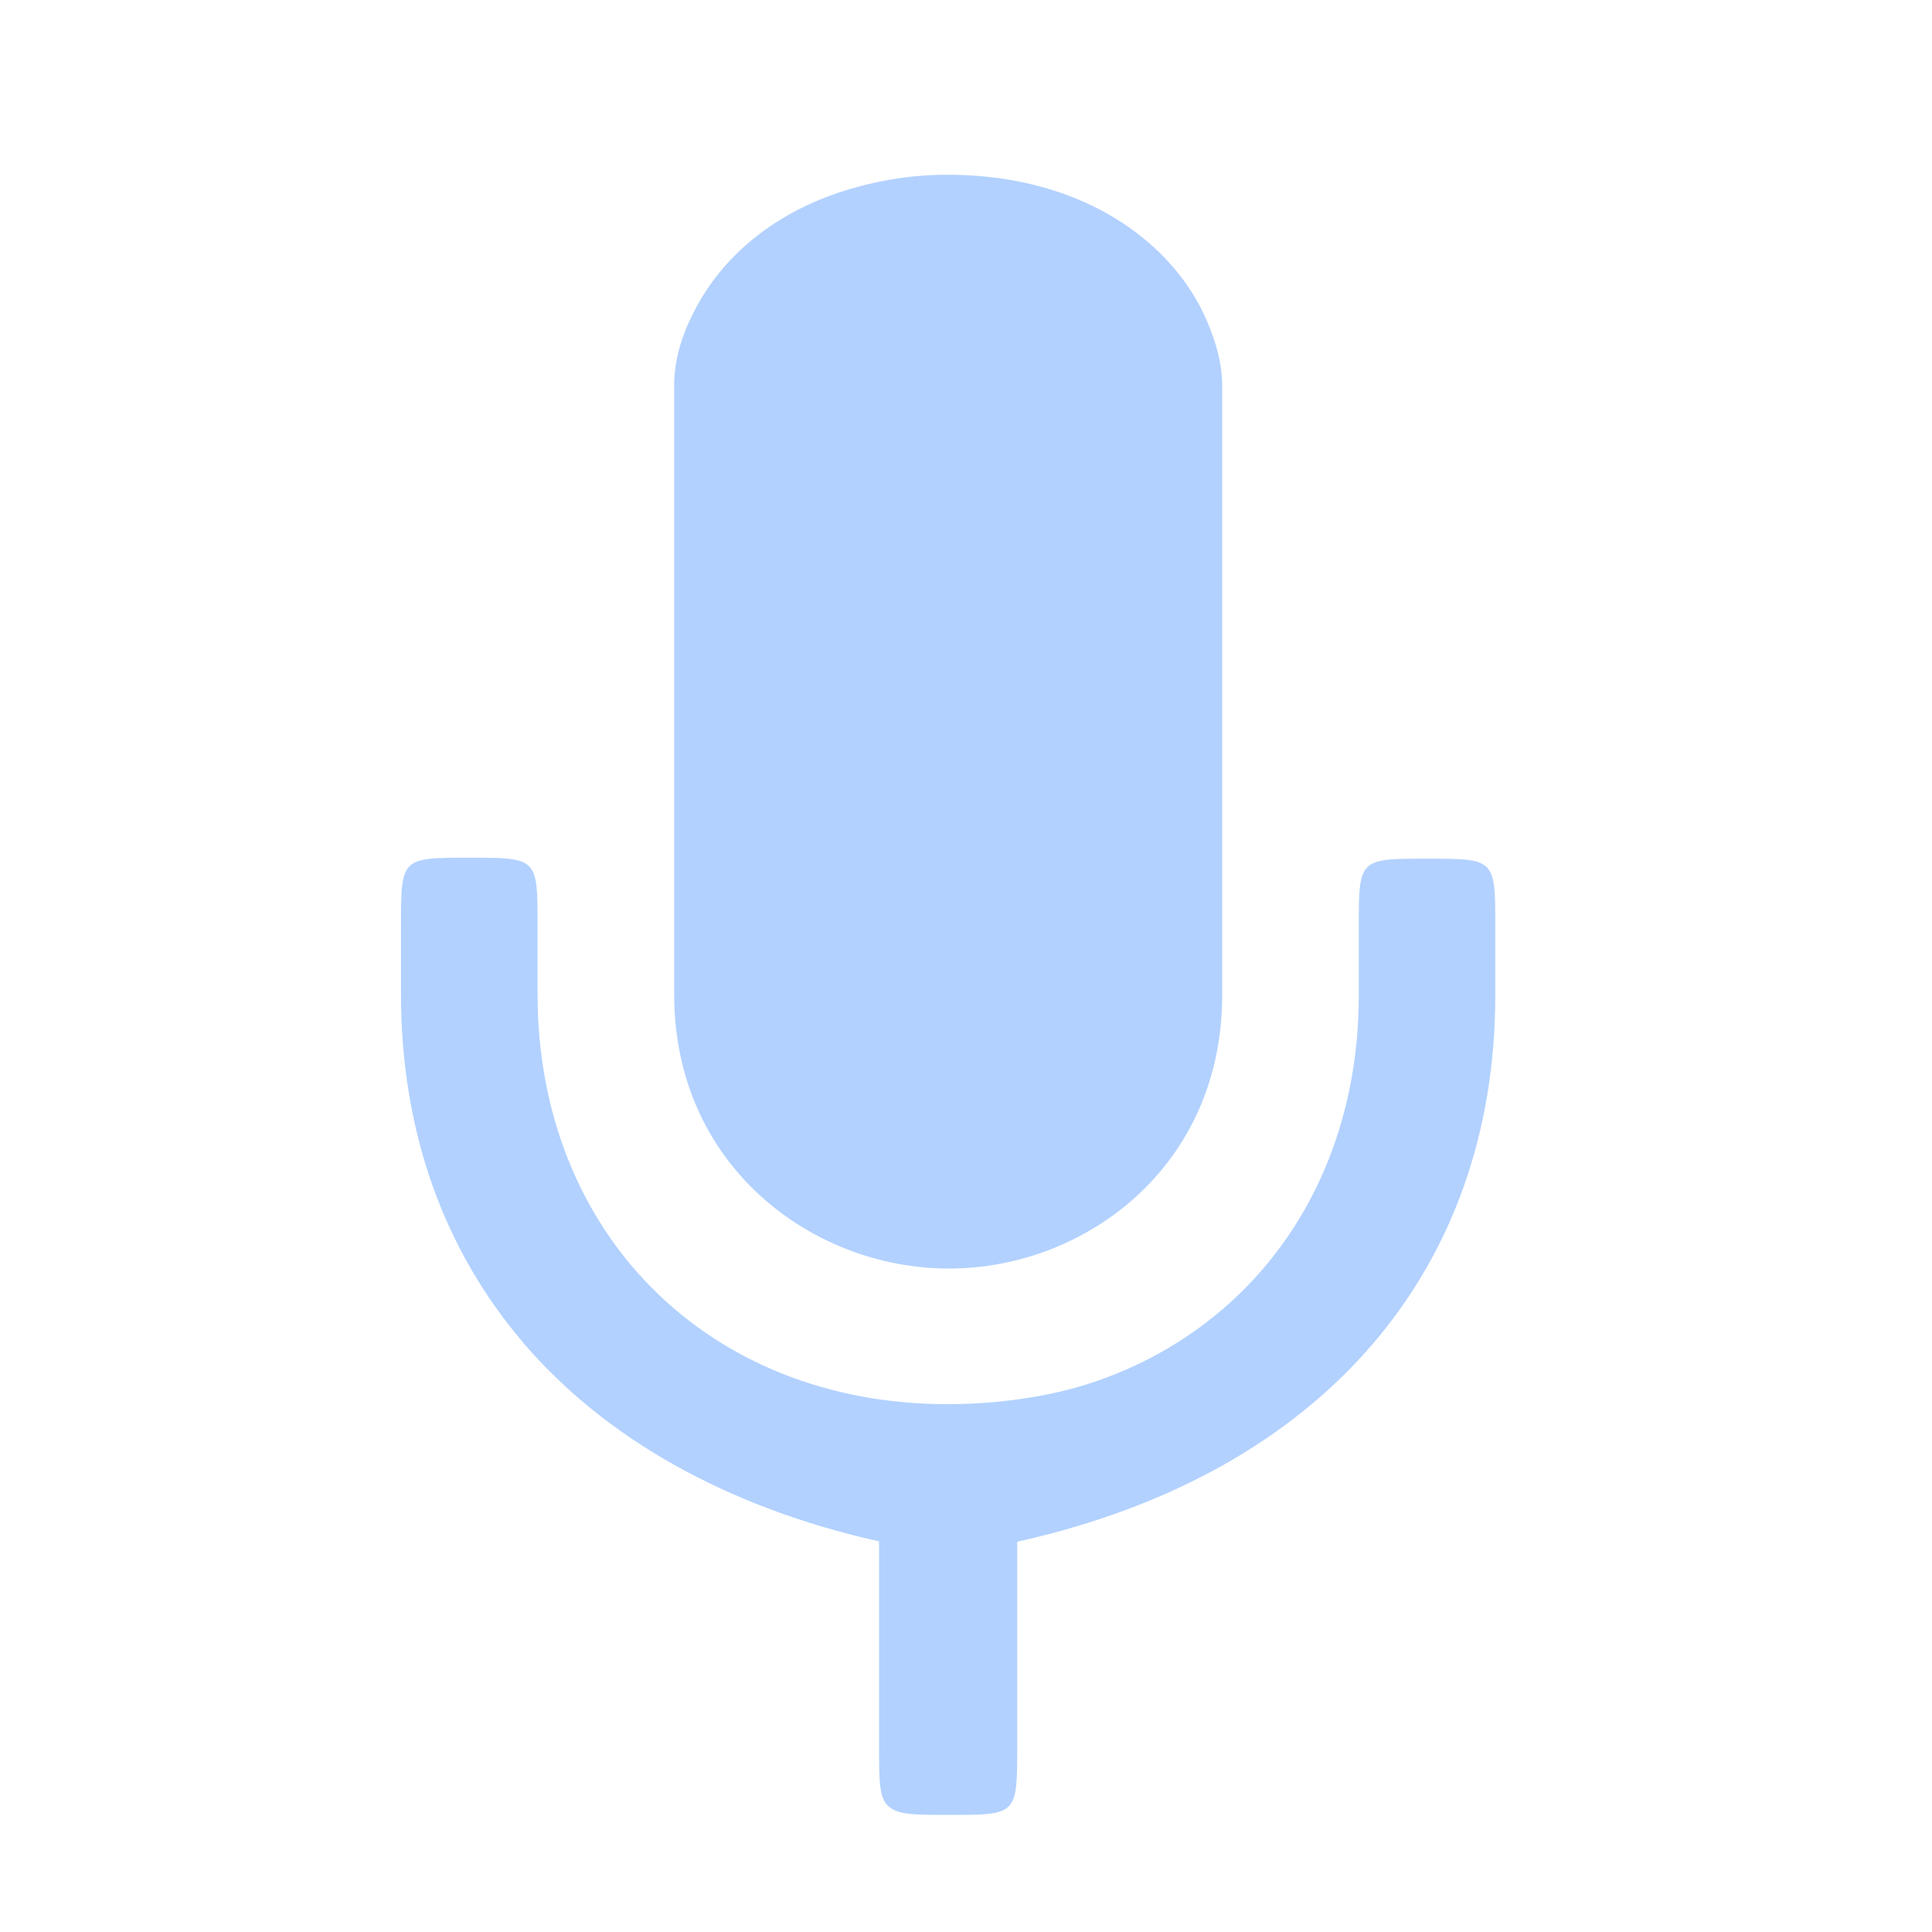 <svg width="20" height="20" viewBox="0 0 20 20" fill="none" xmlns="http://www.w3.org/2000/svg">
  <path
    d="M9.823 1.818C8 1.818 6.995 3 6.995 4V7.646L12.652 4C12.652 3 11.5 1.818 9.823 1.818ZM12.652 4L6.995 7.646V10.303C6.995 12.071 8.409 13.132 9.823 13.132C11.238 13.132 12.652 12.071 12.652 10.303V4ZM14.773 8.889C14.066 8.889 14.066 8.889 14.066 9.597V10.303C14.066 12.778 12.298 14.546 9.823 14.546C8.466 14.546 7.159 14.014 6.48 13.138L5.425 13.909C6.273 14.885 7.518 15.606 9.116 15.96V18.081C9.116 18.788 9.116 18.788 9.823 18.788C10.53 18.788 10.53 18.788 10.53 18.081V15.96C13.712 15.253 15.479 13.132 15.479 10.303V9.596C15.479 8.889 15.479 8.889 14.773 8.889Z"
    fill="#B2D1FF" />
  <path
    d="M9.807 1.809C11.63 1.809 12.636 2.99 12.636 3.99V7.636L6.979 3.99C6.979 2.99 8.13 1.809 9.807 1.809ZM6.979 3.99L12.636 7.636V10.293C12.636 12.061 11.222 13.122 9.807 13.122C8.393 13.122 6.979 12.061 6.979 10.293V3.99ZM4.857 8.879C5.565 8.879 5.565 8.879 5.565 9.587V10.293C5.565 12.768 7.333 14.536 9.807 14.536C11.165 14.536 12.415 14.033 13.094 13.156L14.205 13.899C13.357 14.875 12.113 15.596 10.514 15.95V18.071C10.514 18.778 10.514 18.778 9.807 18.778C9.1 18.778 9.1 18.778 9.1 18.071V15.95C5.918 15.243 4.151 13.122 4.151 10.293V9.586C4.151 8.879 4.151 8.879 4.857 8.879Z"
    fill="#B2D1FF" />
</svg>